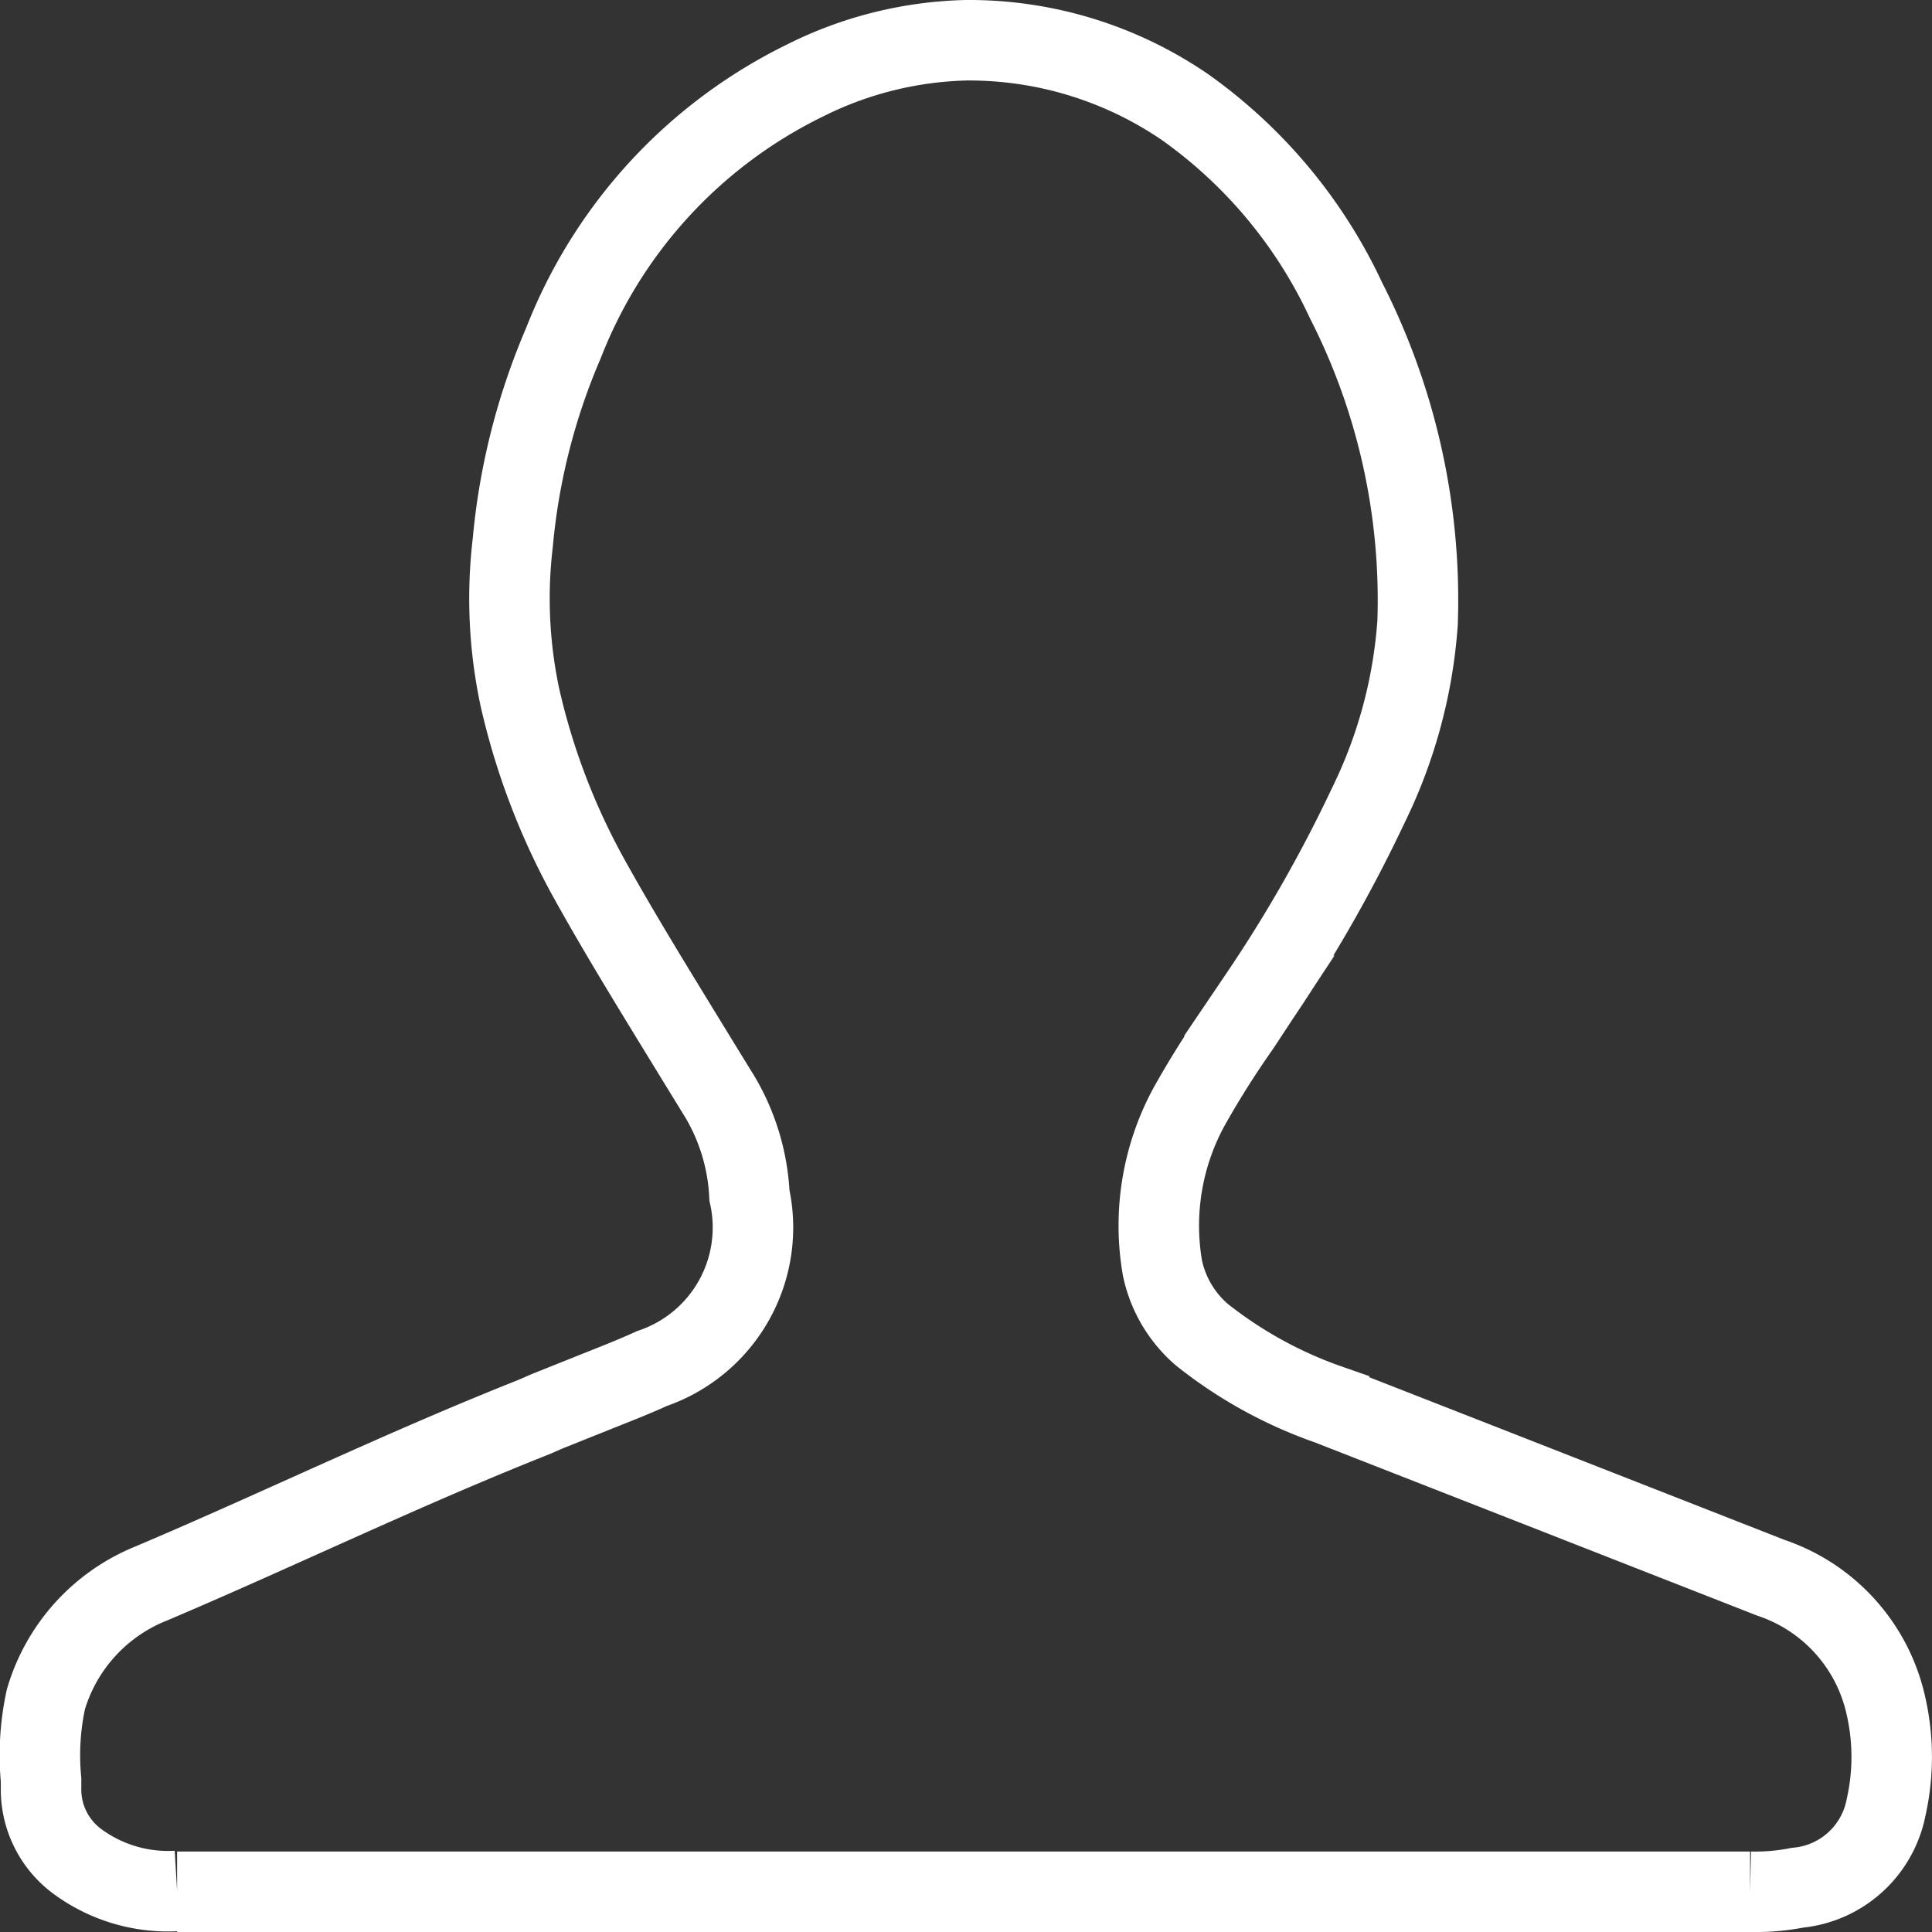 <svg xmlns="http://www.w3.org/2000/svg" viewBox="0 0 24 24"><rect x="0" y="0" width="24" height="24" fill="#333333" stroke="none"/><defs><style>.cls-1{fill:none;stroke:#fff;stroke-miterlimit:10}</style></defs><title>通讯录</title><g id="图层_2" data-name="图层 2"><path class="cls-1" d="M2.2 23.5h19.54a2.72 2.72 0 0 0 .59-.05 1.24 1.24 0 0 0 1.1-1 2.85 2.85 0 0 0 0-1.25A2.17 2.17 0 0 0 22 19.6l-3.42-1.34-2.07-.81a5.38 5.38 0 0 1-1.58-.87 1.5 1.5 0 0 1-.49-.83 3.09 3.09 0 0 1 .33-2 11.48 11.48 0 0 1 .63-1l.25-.38A17.72 17.72 0 0 0 17 10a6.12 6.12 0 0 0 .61-2.27 8.2 8.2 0 0 0-.89-4 6.1 6.1 0 0 0-2-2.4A4.75 4.75 0 0 0 12 .5a4.71 4.71 0 0 0-2 .5 6.09 6.09 0 0 0-3 3.26 8.13 8.13 0 0 0-.63 2.48 5.88 5.88 0 0 0 .09 1.93 8.55 8.55 0 0 0 .85 2.23c.41.74.87 1.48 1.31 2.2l.27.44a2.65 2.65 0 0 1 .42 1.31A1.85 1.85 0 0 1 8.1 17c-.24.11-.5.21-.75.31l-.55.22-.16.07C5 18.25 3.46 19 1.88 19.67a2.23 2.23 0 0 0-1.31 1.44 3.27 3.27 0 0 0-.06 1v.13a1.11 1.11 0 0 0 .46.89 1.9 1.9 0 0 0 1.23.36M12 .5" id="图层_1-2" data-name="图层 1"/></g></svg>